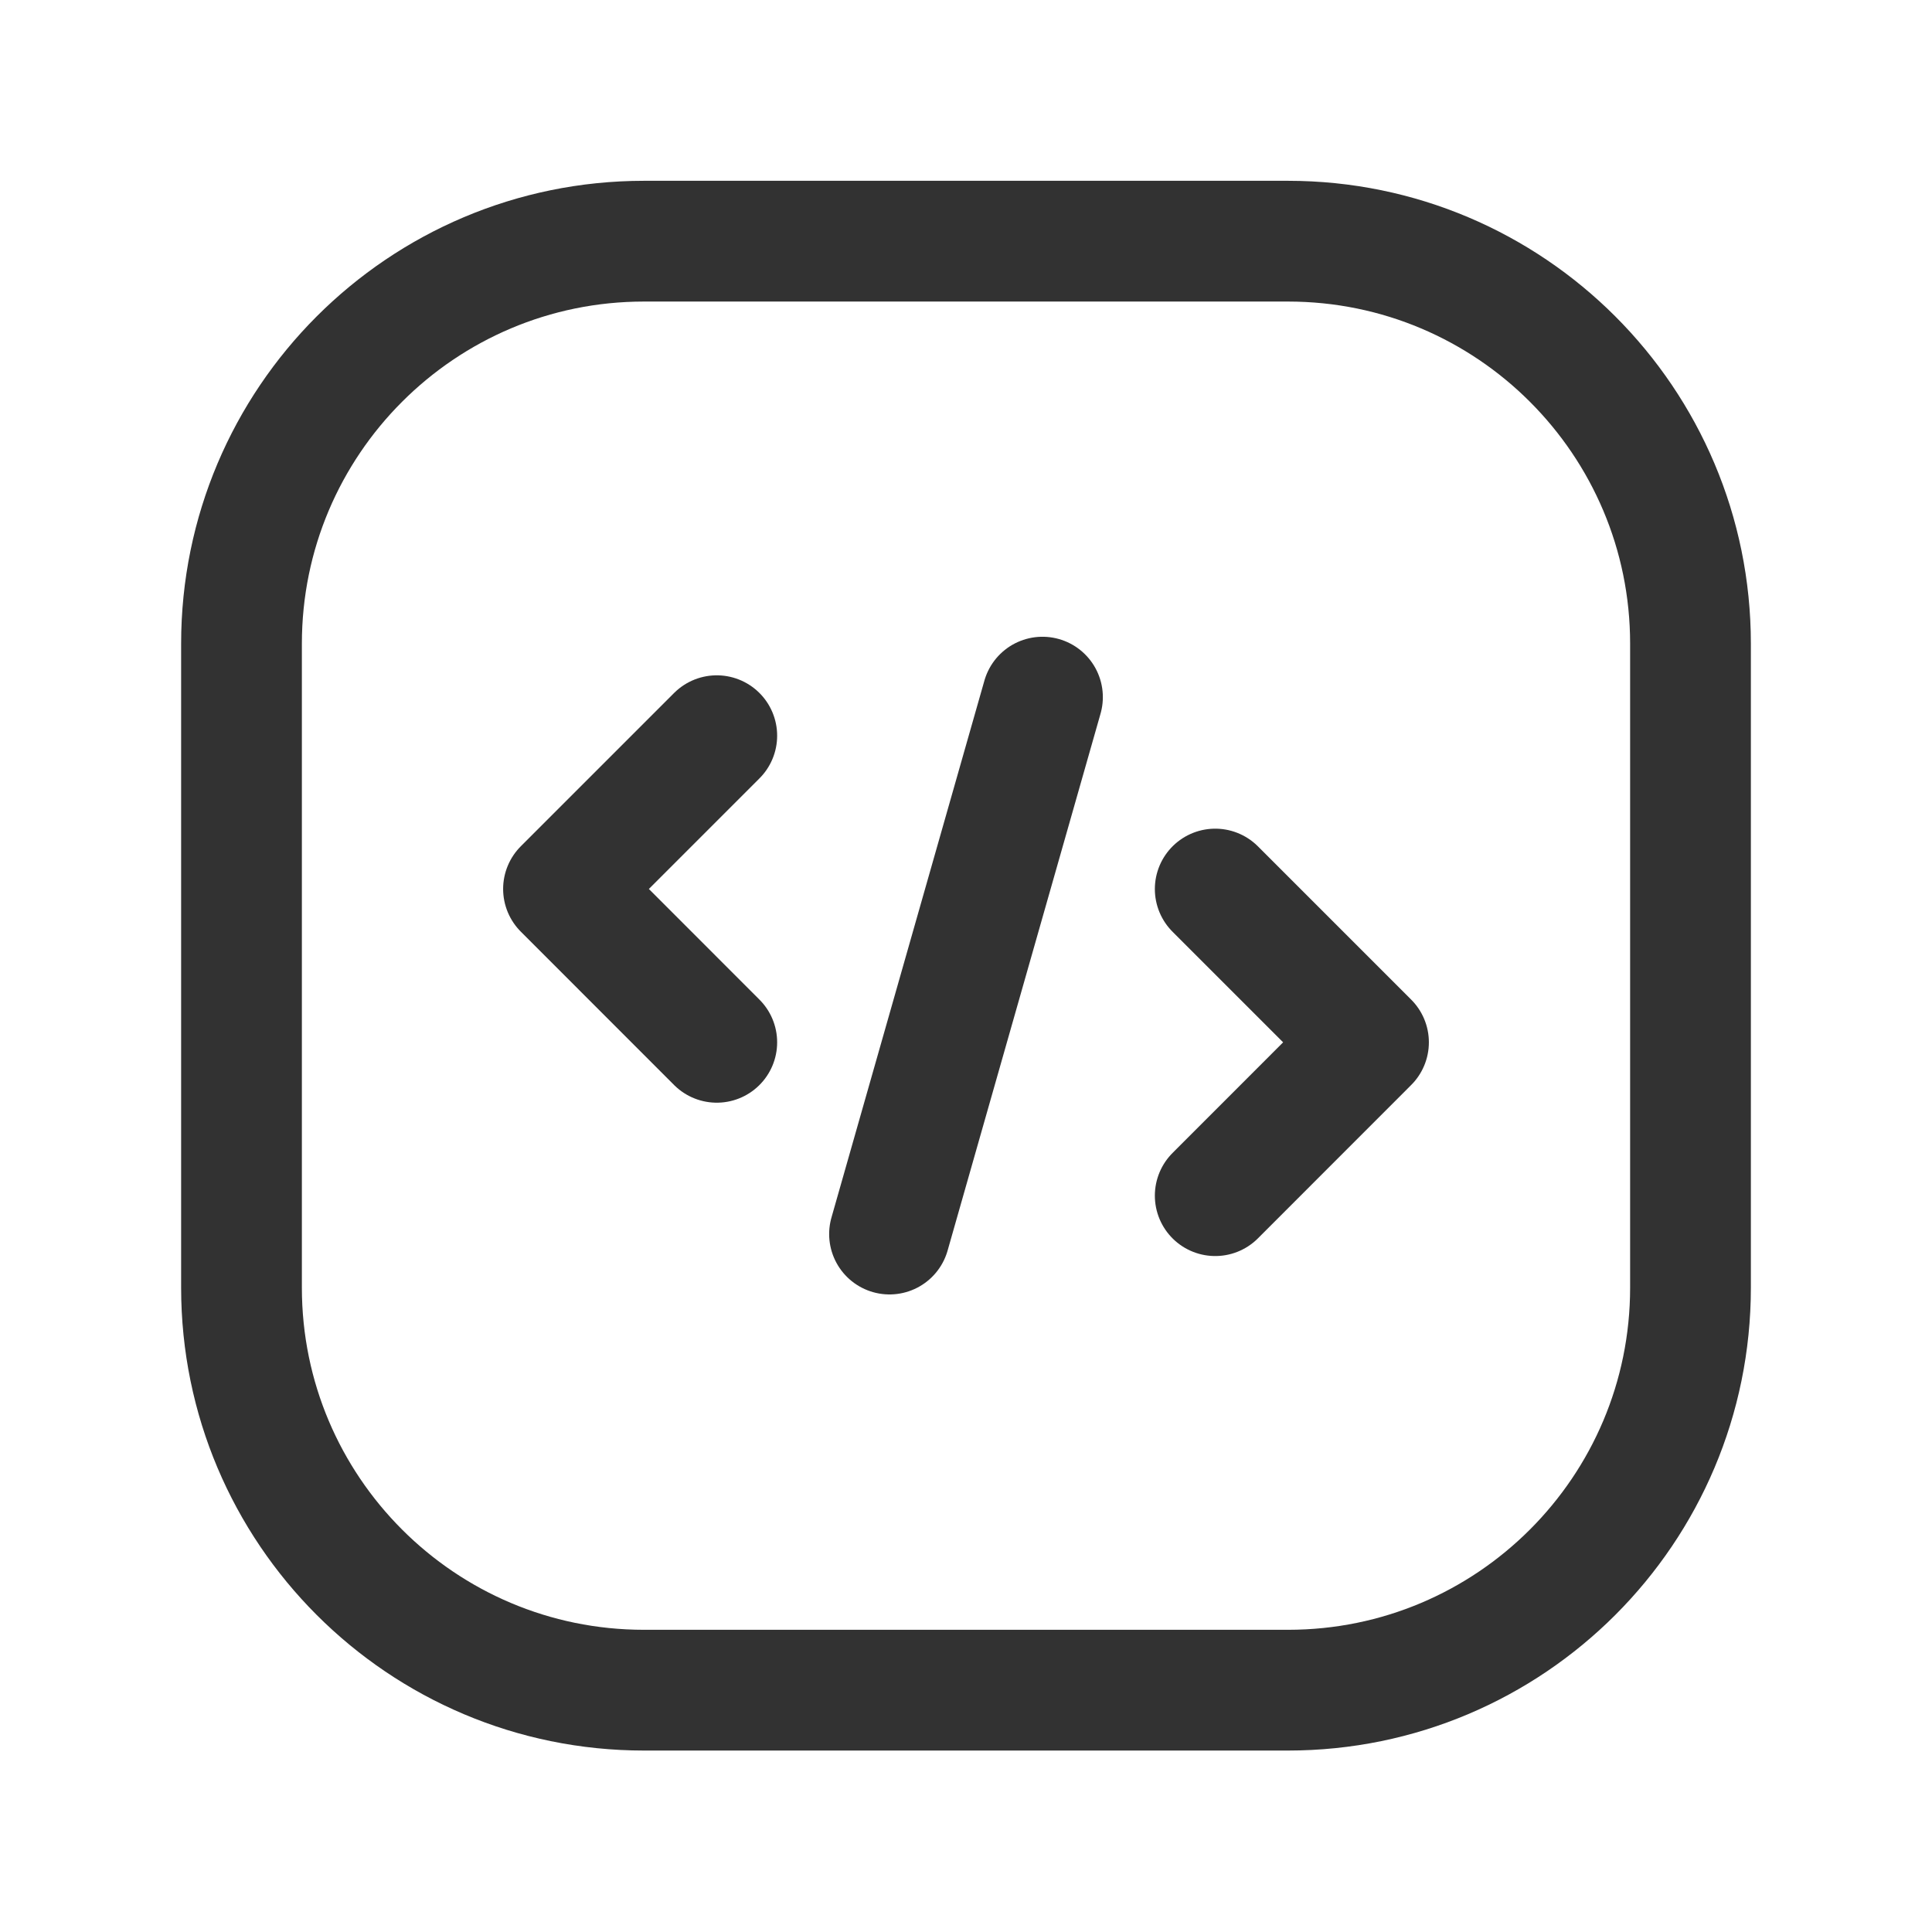 <?xml version="1.0" encoding="UTF-8"?><svg version="1.1" viewBox="0 0 24 24" xmlns="http://www.w3.org/2000/svg" xmlns:xlink="http://www.w3.org/1999/xlink"><g stroke-linecap="round" stroke-width="1.5" stroke="#323232" fill="none" stroke-linejoin="round"><line x1="12.95" x2="11.05" y1="8.66" y2="15.33"></line><polyline points="8.904,12.948 7,11.043 8.904,9.139"></polyline><polyline points="15.096,14.853 17,12.948 15.096,11.044"></polyline><path d="M8 2.996h8l-2.18557e-07 5.32907e-15c2.761-1.20706e-07 5 2.239 5 5v8 -1.77636e-15c0 2.761-2.239 5-5 5h-8l-2.18557e-07-7.10543e-15c-2.761-1.20706e-07-5-2.239-5-5 0 0 0-1.77636e-15 0-1.77636e-15v-8l3.73035e-14-3.17865e-07c4.16963e-07-2.761 2.239-5 5-5Z"></path></g><rect width="24" height="24" fill="none"></rect></svg>